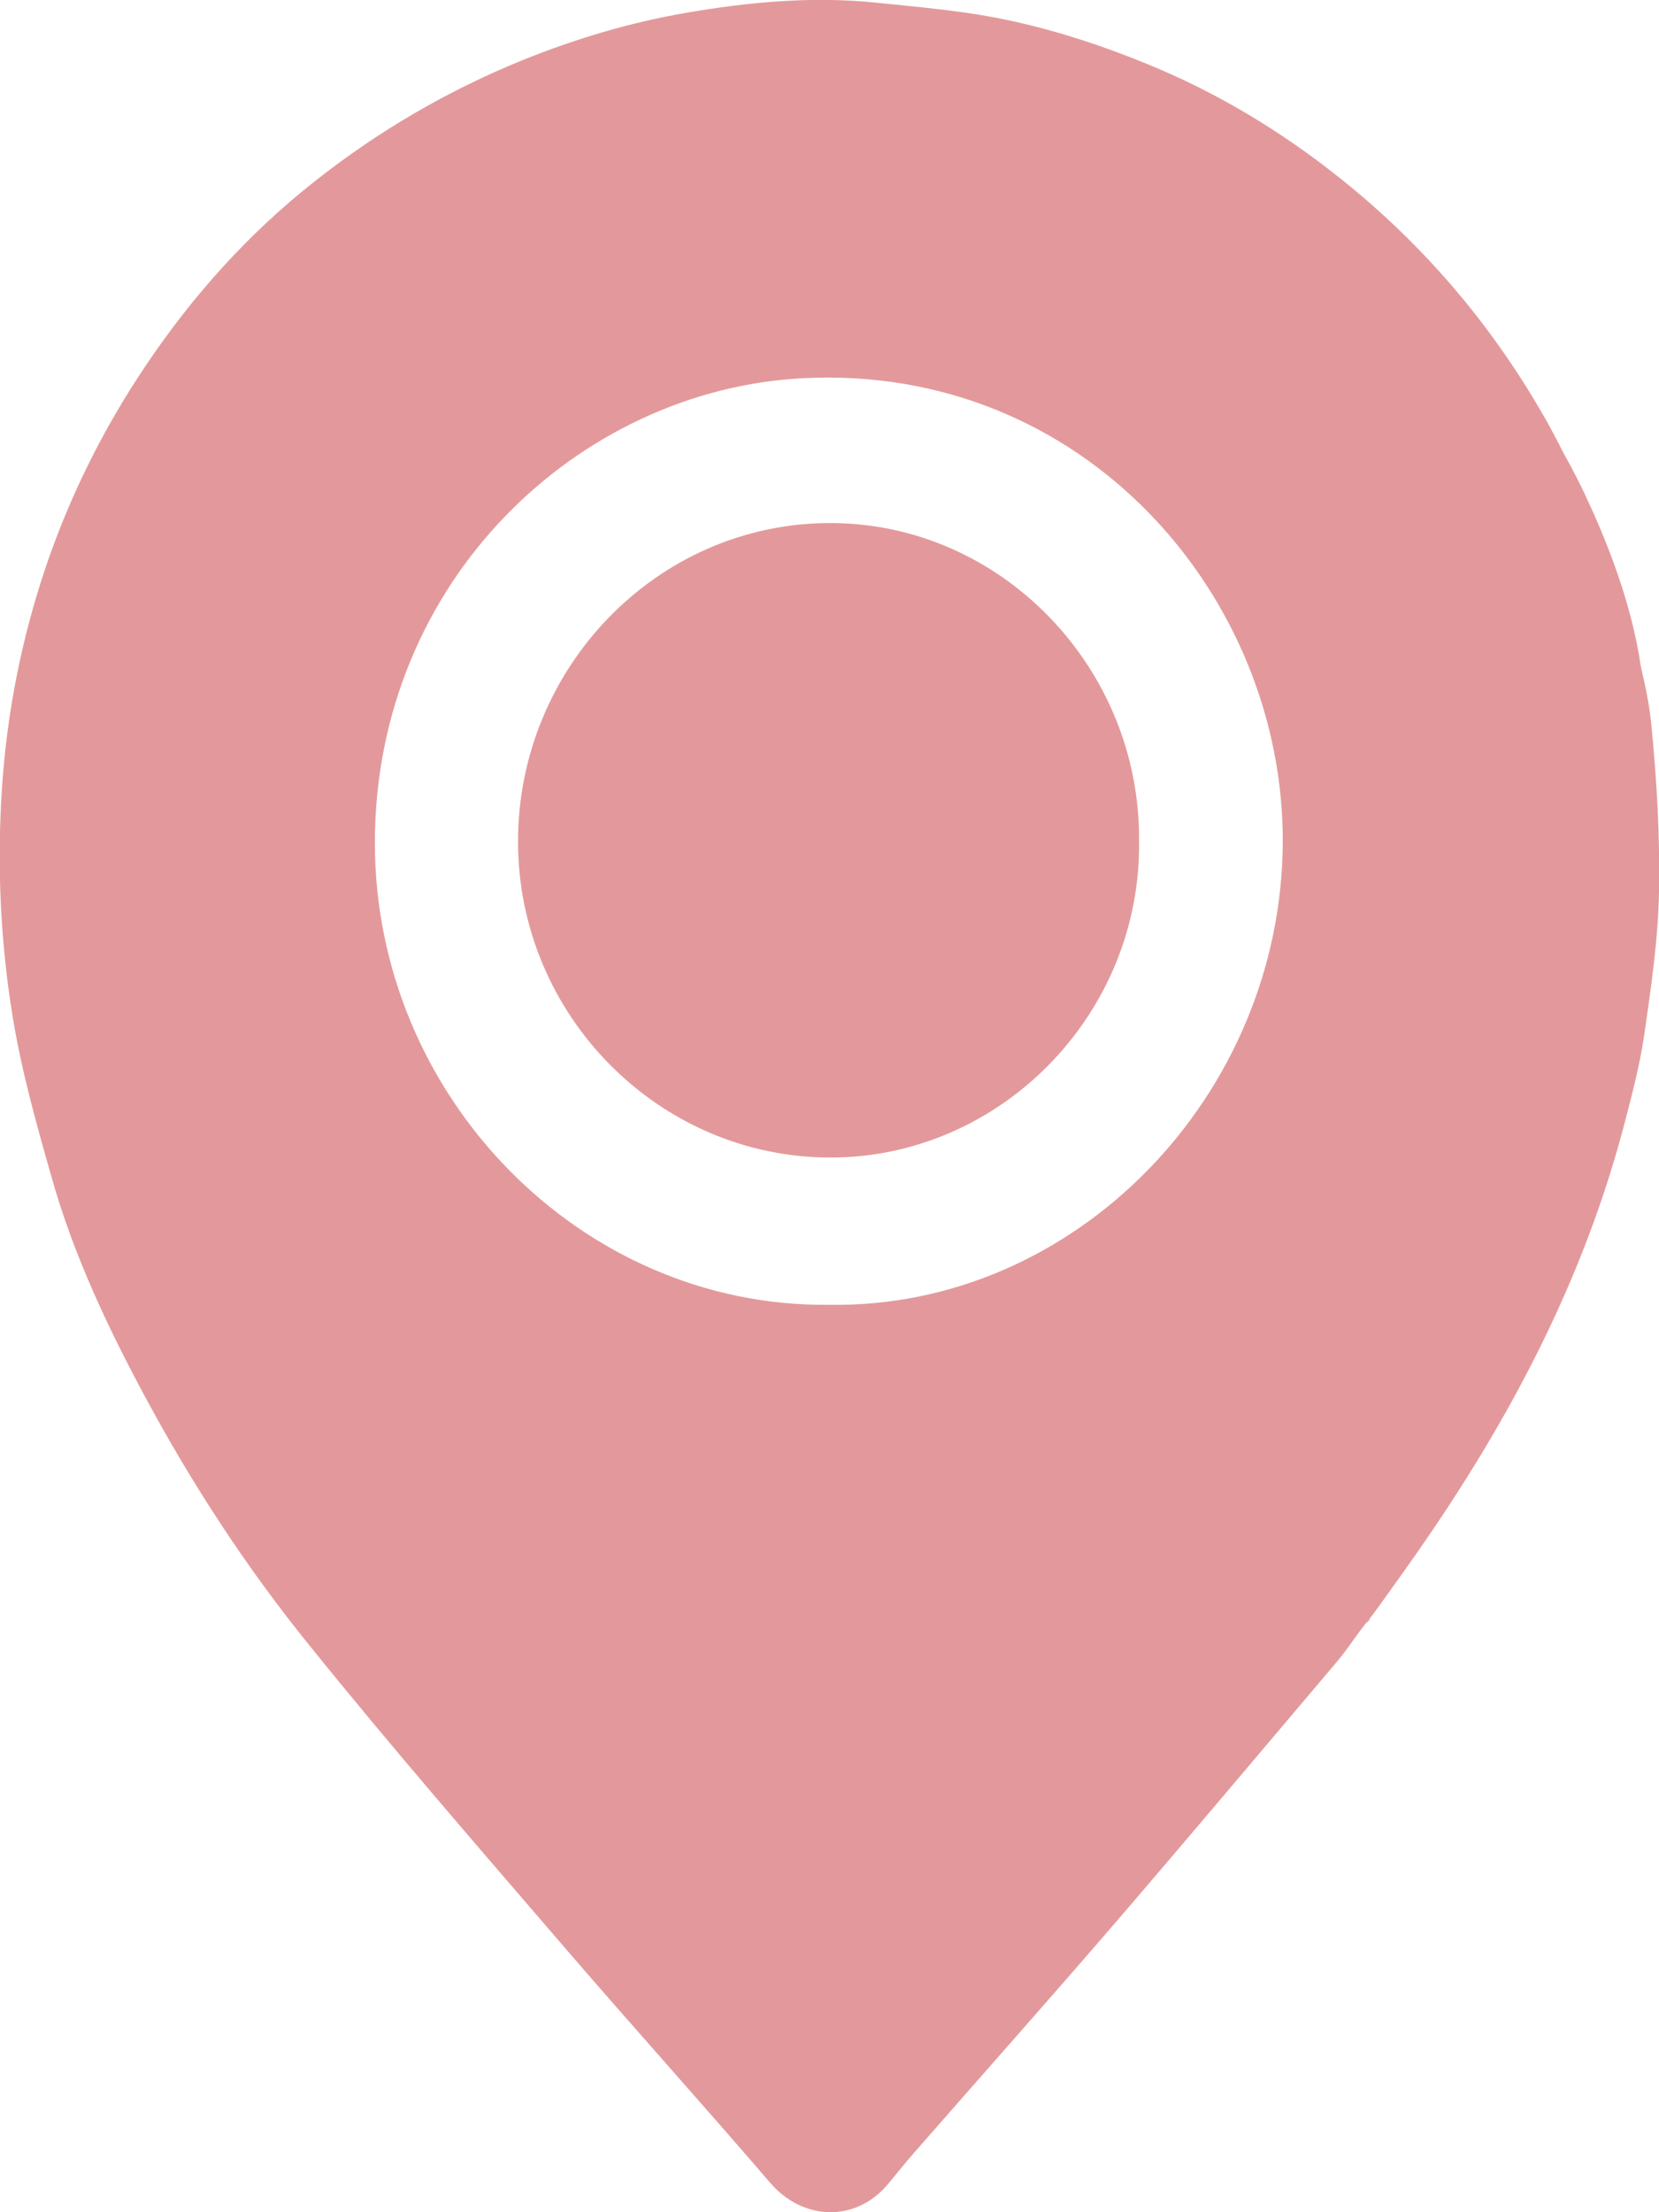 <svg width="24" height="32" viewBox="0 0 24 32" fill="none" xmlns="http://www.w3.org/2000/svg">
<path d="M0.752 17.049C1.067 18.159 1.555 19.192 2.099 20.205C2.78 21.471 3.564 22.673 4.462 23.783C5.659 25.27 6.912 26.71 8.156 28.157C9.145 29.306 10.157 30.428 11.145 31.578C11.614 32.121 12.37 32.149 12.835 31.606C12.961 31.457 13.083 31.3 13.213 31.152C14.201 30.022 15.198 28.901 16.174 27.767C17.238 26.529 18.289 25.278 19.345 24.032C19.471 23.883 19.577 23.723 19.675 23.59L19.762 23.477C19.778 23.461 19.798 23.449 19.813 23.433C19.809 23.429 19.809 23.425 19.805 23.425L19.861 23.353C19.92 23.272 19.939 23.248 19.959 23.22C20.191 22.895 20.428 22.569 20.652 22.239C21.897 20.422 22.905 18.484 23.48 16.33C23.598 15.879 23.72 15.425 23.787 14.967C23.886 14.279 23.988 13.588 24 12.893C24.015 12.092 23.968 11.288 23.89 10.488C23.862 10.203 23.803 9.918 23.736 9.636C23.606 8.72 23.228 7.787 22.948 7.196V7.192C22.767 6.81 22.629 6.573 22.629 6.573C22.554 6.424 22.476 6.275 22.397 6.131C21.621 4.744 20.617 3.558 19.38 2.573C18.522 1.889 17.592 1.331 16.584 0.921C15.962 0.667 15.32 0.454 14.666 0.31C14.004 0.161 13.323 0.105 12.646 0.036C11.728 -0.056 10.81 0.032 9.905 0.189C9.097 0.33 8.321 0.563 7.565 0.868C6.474 1.311 5.47 1.897 4.545 2.629C3.592 3.381 2.788 4.277 2.107 5.29C1.496 6.199 1.008 7.176 0.657 8.217C0.315 9.234 0.106 10.283 0.031 11.361C-0.047 12.498 0.004 13.628 0.189 14.742C0.319 15.522 0.535 16.289 0.752 17.049ZM11.61 5.471C15.682 5.258 18.573 8.631 18.557 12.185C18.541 15.851 15.552 18.935 11.988 18.874C8.412 18.911 5.419 15.867 5.423 12.181C5.431 8.39 8.38 5.64 11.61 5.471ZM7.494 12.173C7.494 9.664 9.499 7.57 12.004 7.566C14.485 7.562 16.501 9.664 16.478 12.165C16.513 14.669 14.473 16.748 12.008 16.744C9.53 16.74 7.494 14.685 7.494 12.173Z" fill="#E3999B"/>
</svg>
